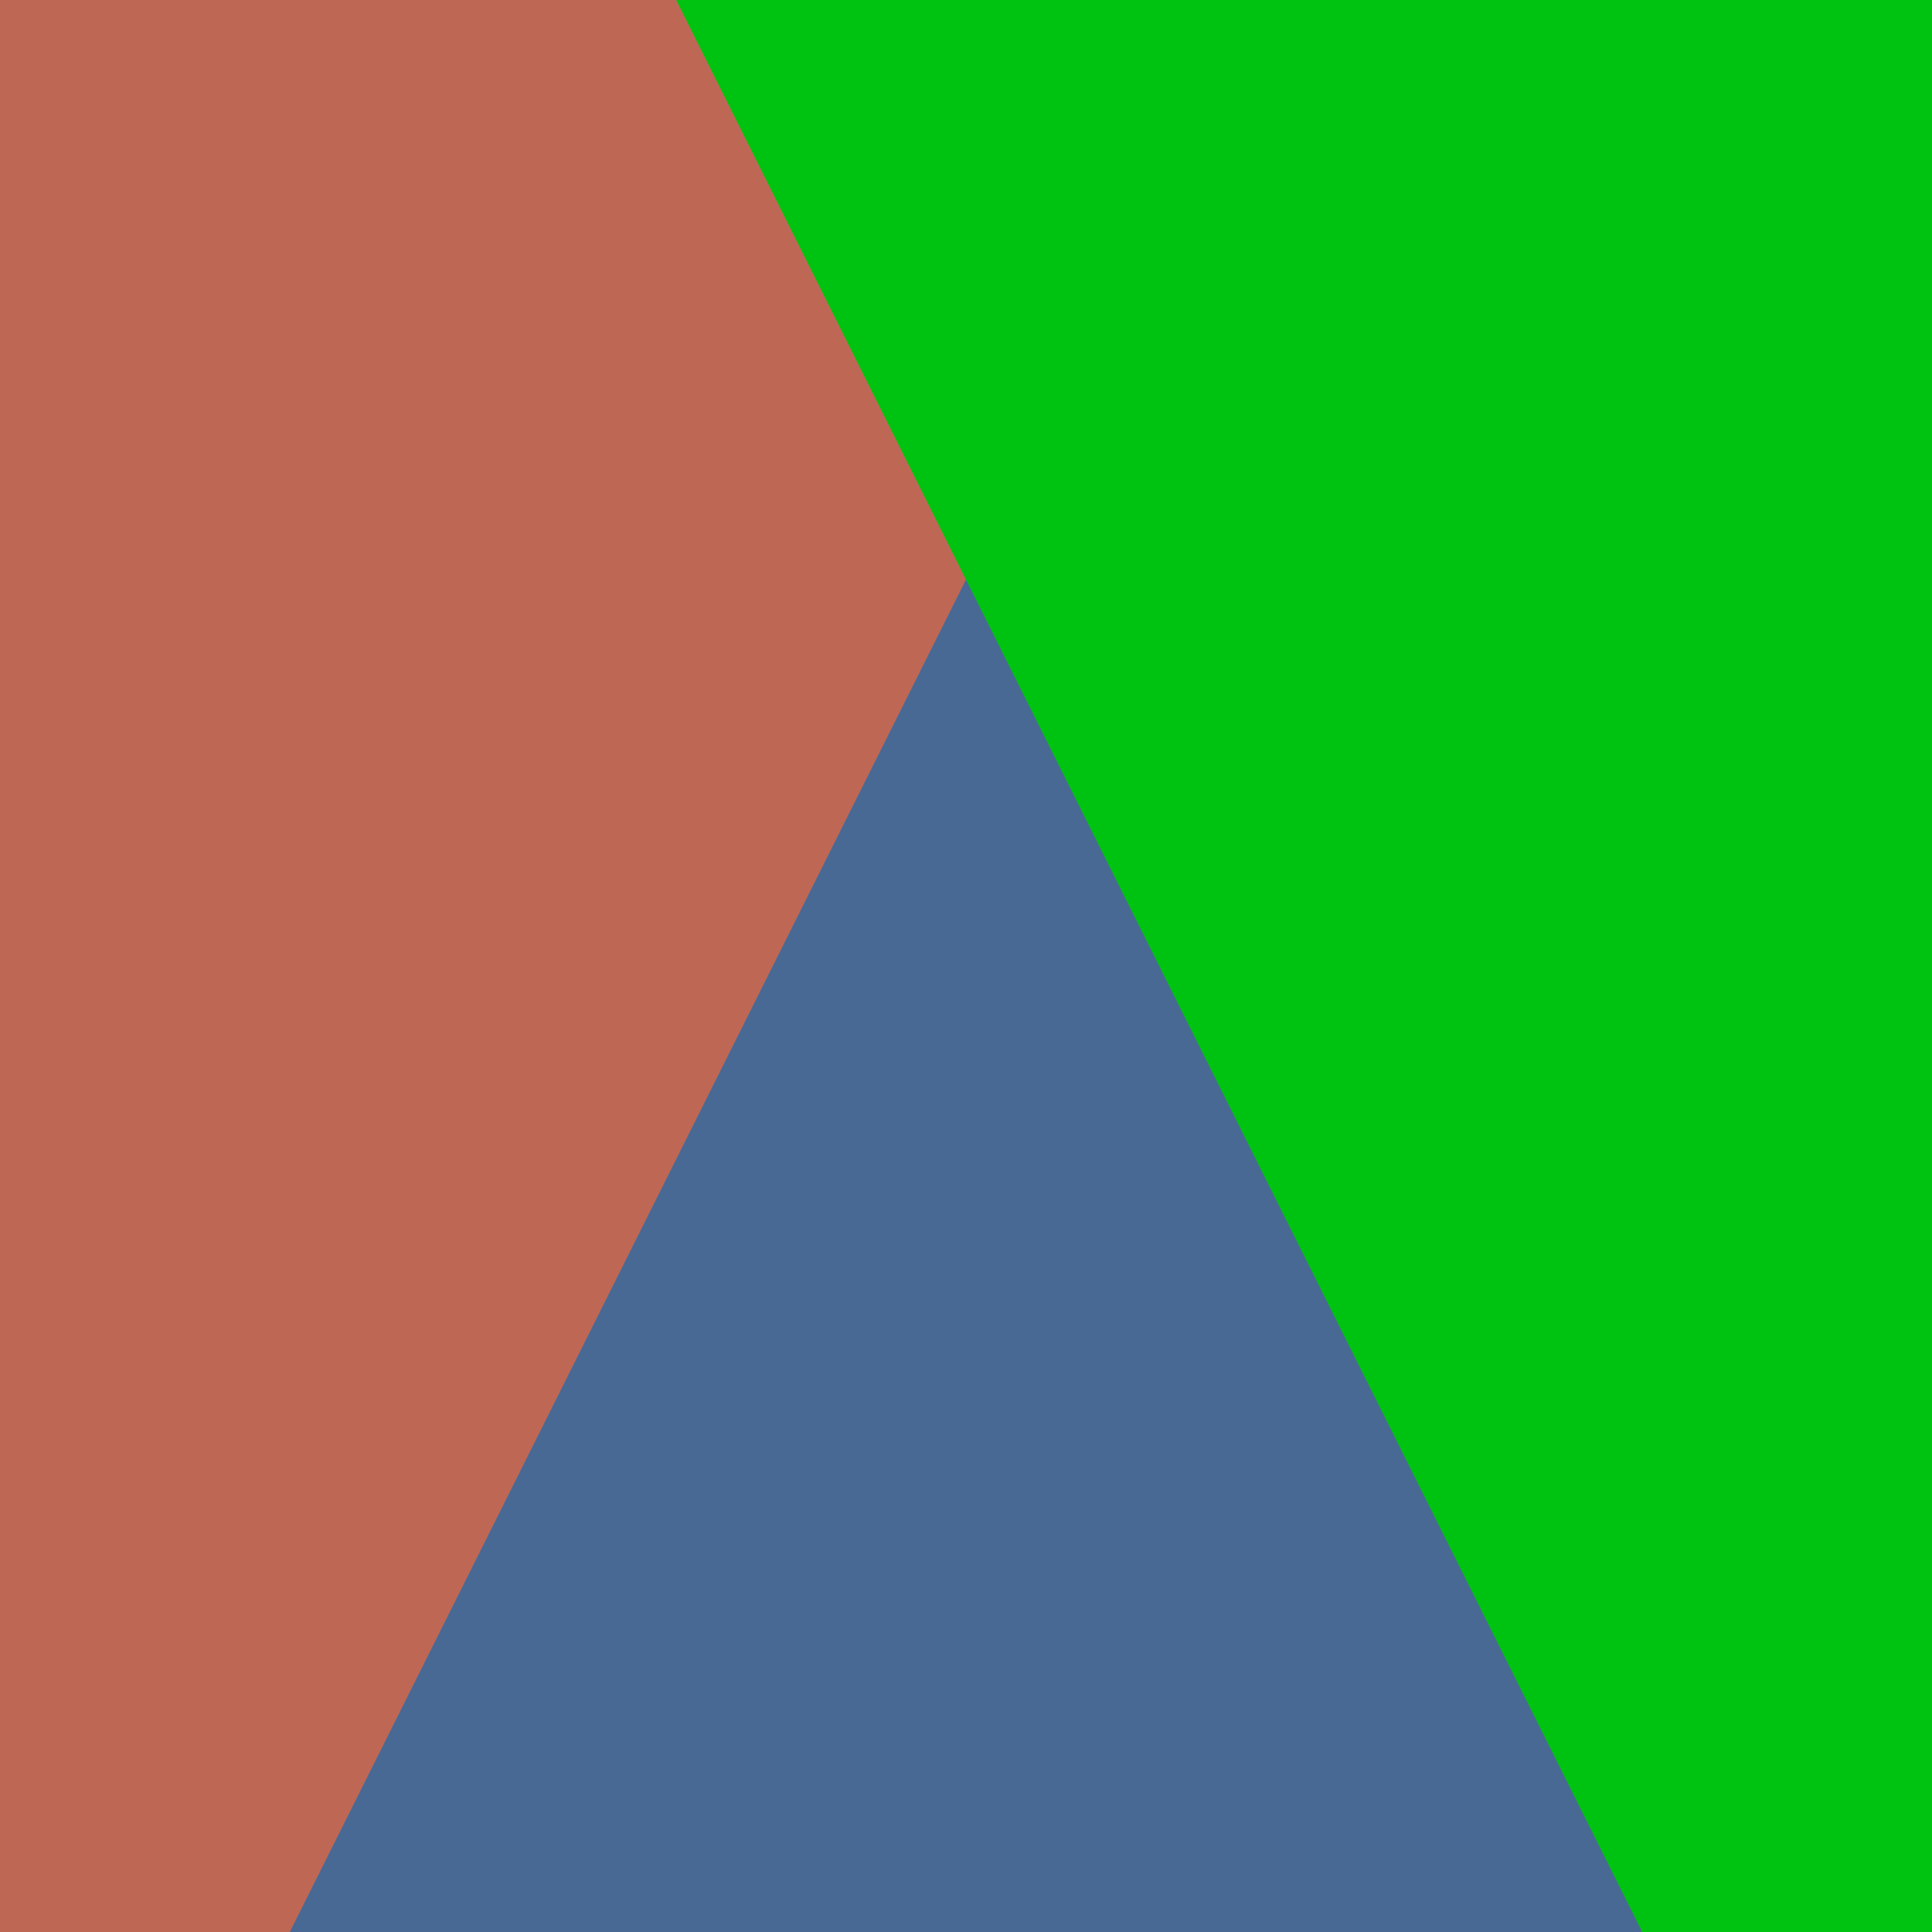 <svg version="1.1"
     baseProfile="full"
     width="100" height="100"
     xmlns="http://www.w3.org/2000/svg">
  <rect width="100" height="100" style="fill:#00C311"/>
  <path d="M0 0 L35 0 L50 30 L50 100 L0 100" fill="#bf6755"/>
  <path d="M50 30 L15 100 L85 100" fill="#476994"/>
</svg>
